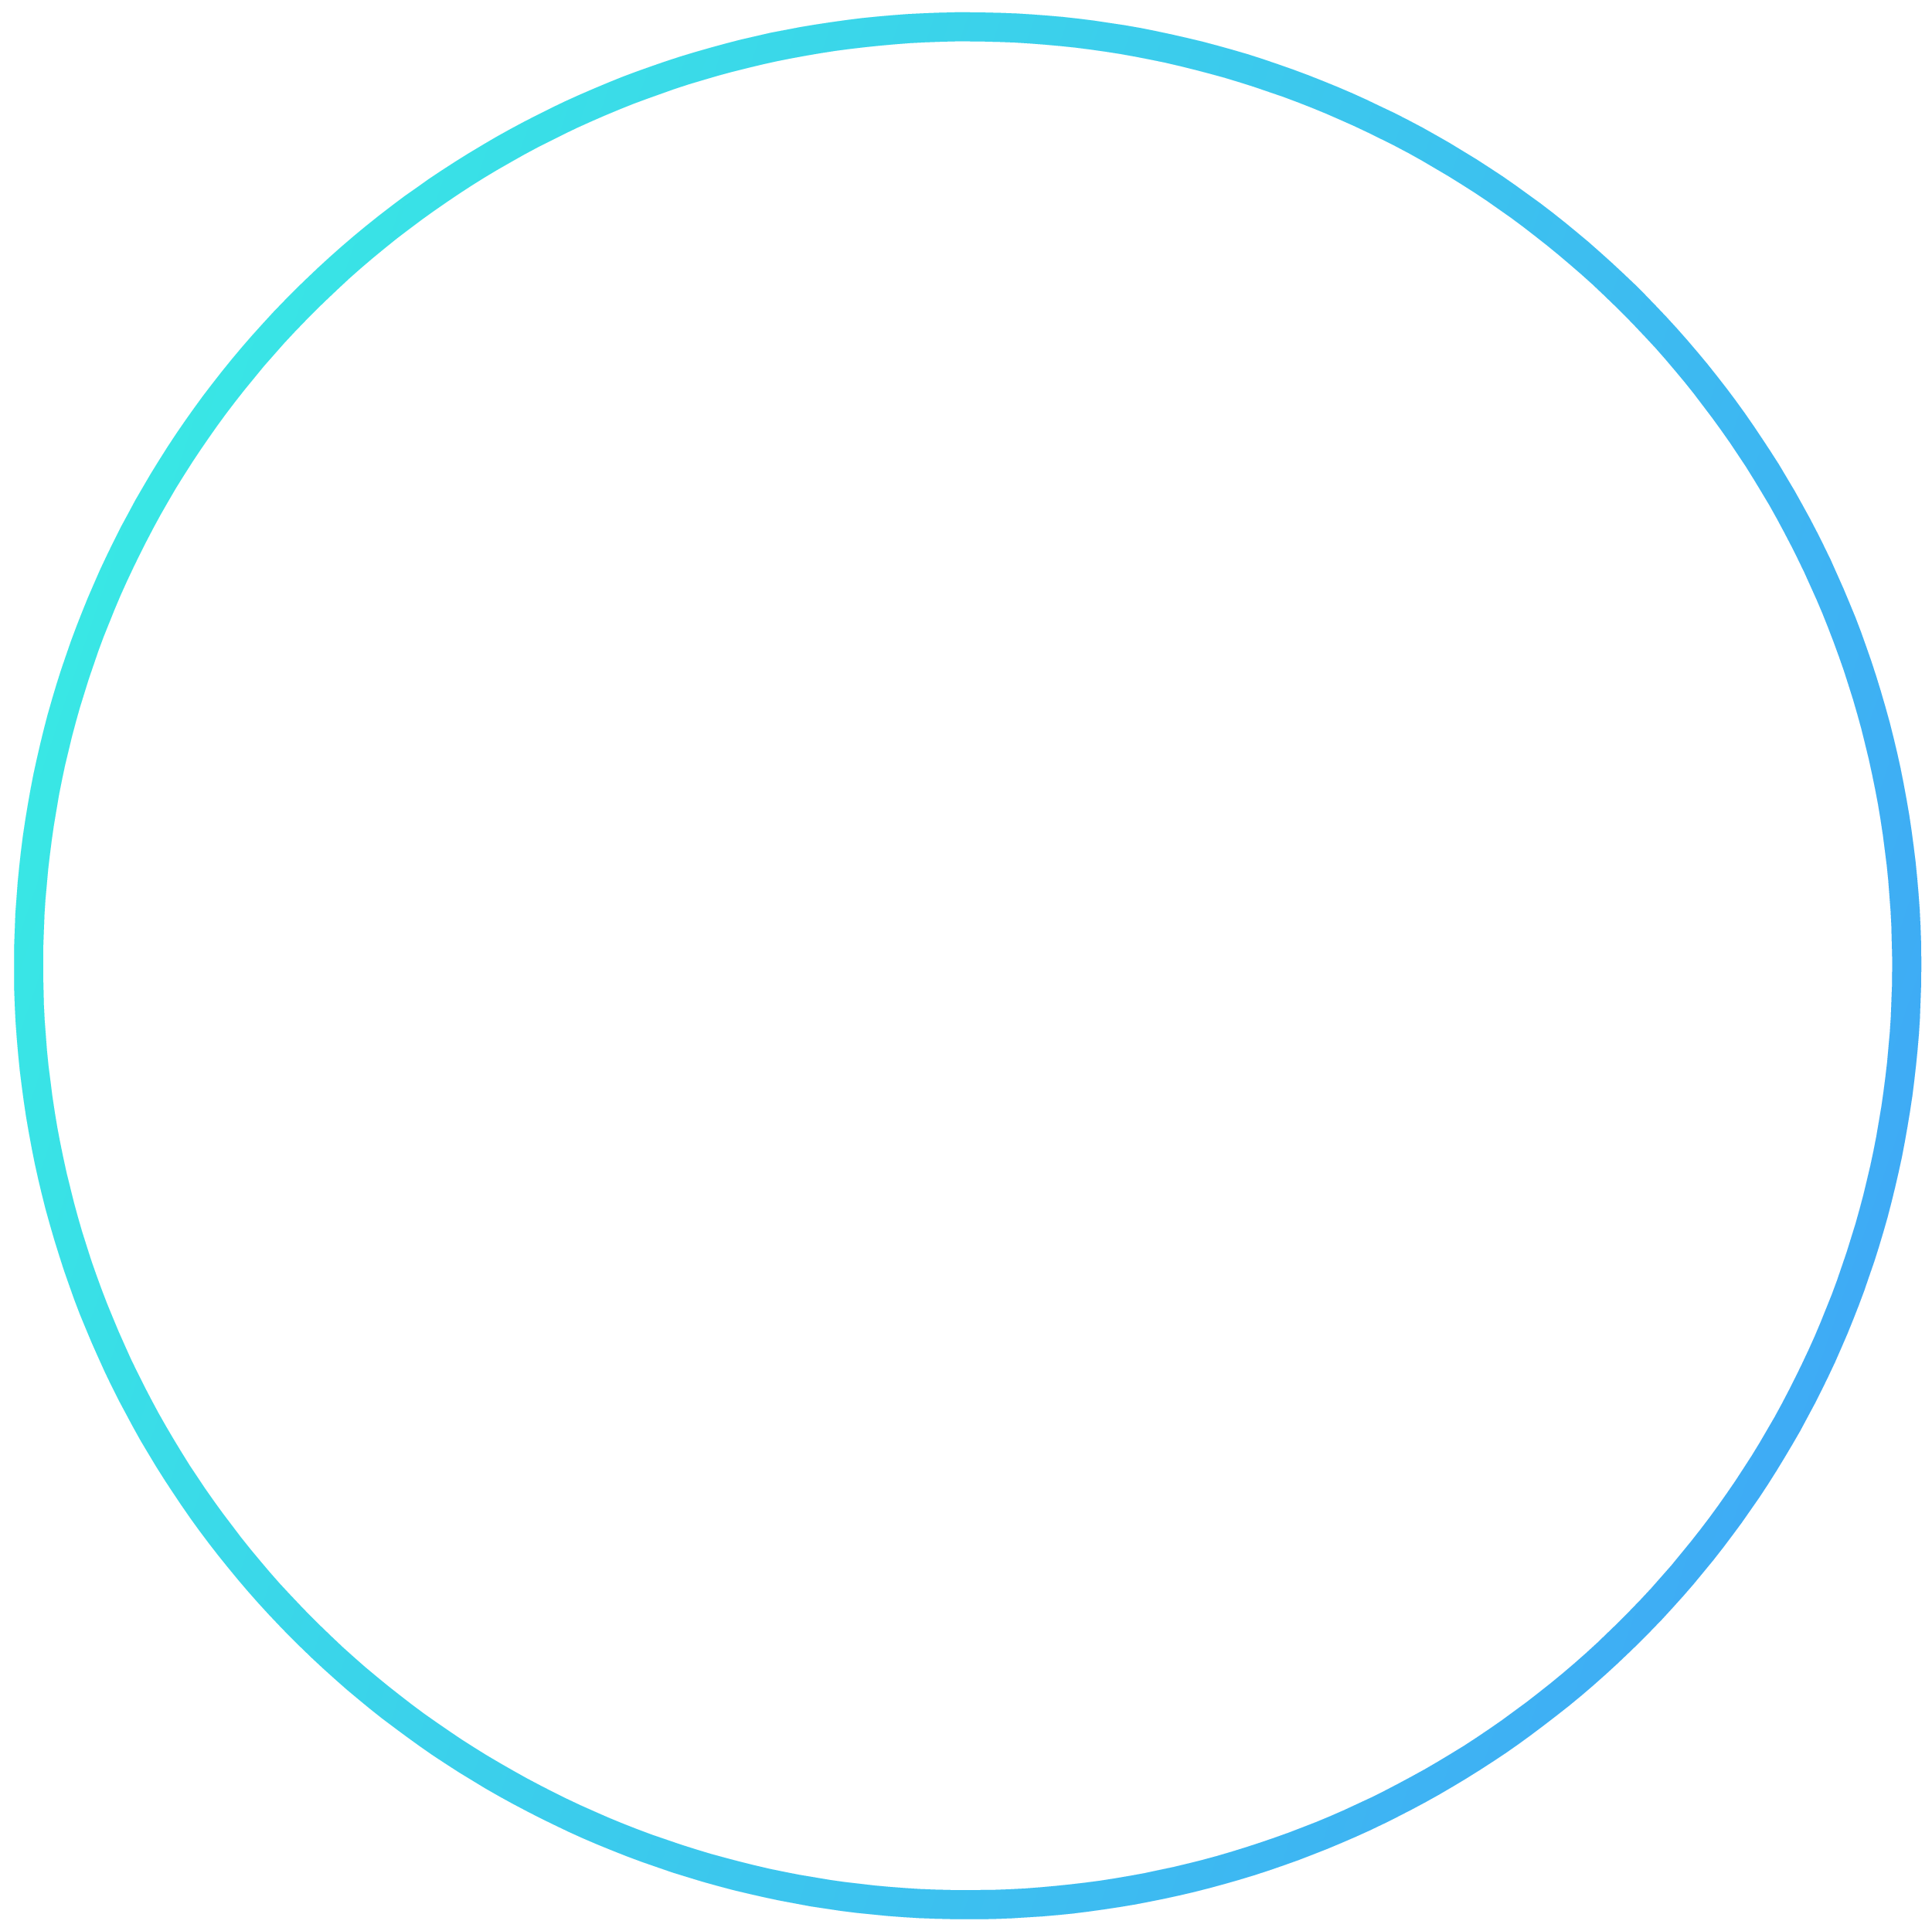 <?xml version="1.0" encoding="utf-8"?>
<!-- Generator: Adobe Illustrator 19.2.1, SVG Export Plug-In . SVG Version: 6.00 Build 0)  -->
<svg version="1.1"
	 id="circle" shape-rendering="optimizeSpeed" vector-effect="non-scaling-stroke" xmlns:sketch="http://www.bohemiancoding.com/sketch/ns"
	 xmlns="http://www.w3.org/2000/svg" xmlns:xlink="http://www.w3.org/1999/xlink" x="0px" y="0px" viewBox="0 0 463.1 463"
	 style="enable-background:new 0 0 463.1 463;" xml:space="preserve">
<style type="text/css">
	.st0{fill:none;stroke:url(#SVGID_1_);stroke-width:7;}
	.st1{display:none;}
	.st2{display:inline;fill:none;stroke:url(#SVGID_2_);stroke-width:5;}
	.st3{display:inline;}
	.st4{fill:none;stroke:url(#SVGID_3_);stroke-width:5;}
</style>
<g id="circle-1" transform="translate(-784, -347)" vector-effect="non-scaling-stroke" sketch:type="MSArtboardGroup">
	
		<linearGradient id="SVGID_1_" gradientUnits="userSpaceOnUse" x1="2201.674" y1="856.823" x2="2201.002" y2="858.183" gradientTransform="matrix(377.382 -245.071 -245.071 -377.382 -619578.125 863670.5)">
		<stop  offset="0" style="stop-color:#409CF9"/>
		<stop  offset="1" style="stop-color:#37F6E1"/>
	</linearGradient>
	
		<ellipse vector-effect="non-scaling-stroke" sketch:type="MSShapeGroup" transform="matrix(0.982 -0.191 0.191 0.982 -91.723 204.398)" class="st0" cx="1015.5" cy="578.5" rx="225" ry="225">
	</ellipse>
</g>
<g id="circle-2" transform="translate(-862, -172)" vector-effect="non-scaling-stroke" sketch:type="MSArtboardGroup" class="st1">
	
		<linearGradient id="SVGID_2_" gradientUnits="userSpaceOnUse" x1="2435.243" y1="682.99" x2="2435.428" y2="682.023" gradientTransform="matrix(377.382 -245.071 -245.071 -377.382 -750694.875 854800.188)">
		<stop  offset="0" style="stop-color:#669CFF"/>
		<stop  offset="0.336" style="stop-color:#4B88FA"/>
		<stop  offset="0.715" style="stop-color:#BB69FF"/>
		<stop  offset="1" style="stop-color:#C782FF"/>
	</linearGradient>
	
		<ellipse vector-effect="non-scaling-stroke" sketch:type="MSShapeGroup" transform="matrix(0.982 -0.191 0.191 0.982 -56.9 216.066)" class="st2" cx="1093.5" cy="403.5" rx="225" ry="225">
	</ellipse>
</g>
<g id="circle-3" vector-effect="non-scaling-stroke" sketch:type="MSPage" class="st1">
	
		<g transform="translate(-845, -469)" vector-effect="non-scaling-stroke" sketch:type="MSArtboardGroup" class="st3">
		
			<linearGradient id="SVGID_3_" gradientUnits="userSpaceOnUse" x1="2384.384" y1="980.202" x2="2383.438" y2="980.304" gradientTransform="matrix(-264.48 364.015 364.015 264.48 274742.25 -1126331.75)">
			<stop  offset="0" style="stop-color:#00E6BC"/>
			<stop  offset="0.306" style="stop-color:#21F0C8"/>
			<stop  offset="1" style="stop-color:#B0FFA9"/>
		</linearGradient>
		
			<ellipse vector-effect="non-scaling-stroke" sketch:type="MSShapeGroup" transform="matrix(0.669 -0.743 0.743 0.669 -164.054 1030.748)" class="st4" cx="1075.5" cy="699.6" rx="218.1" ry="218.1">
		</ellipse>
	</g>
</g>
</svg>
